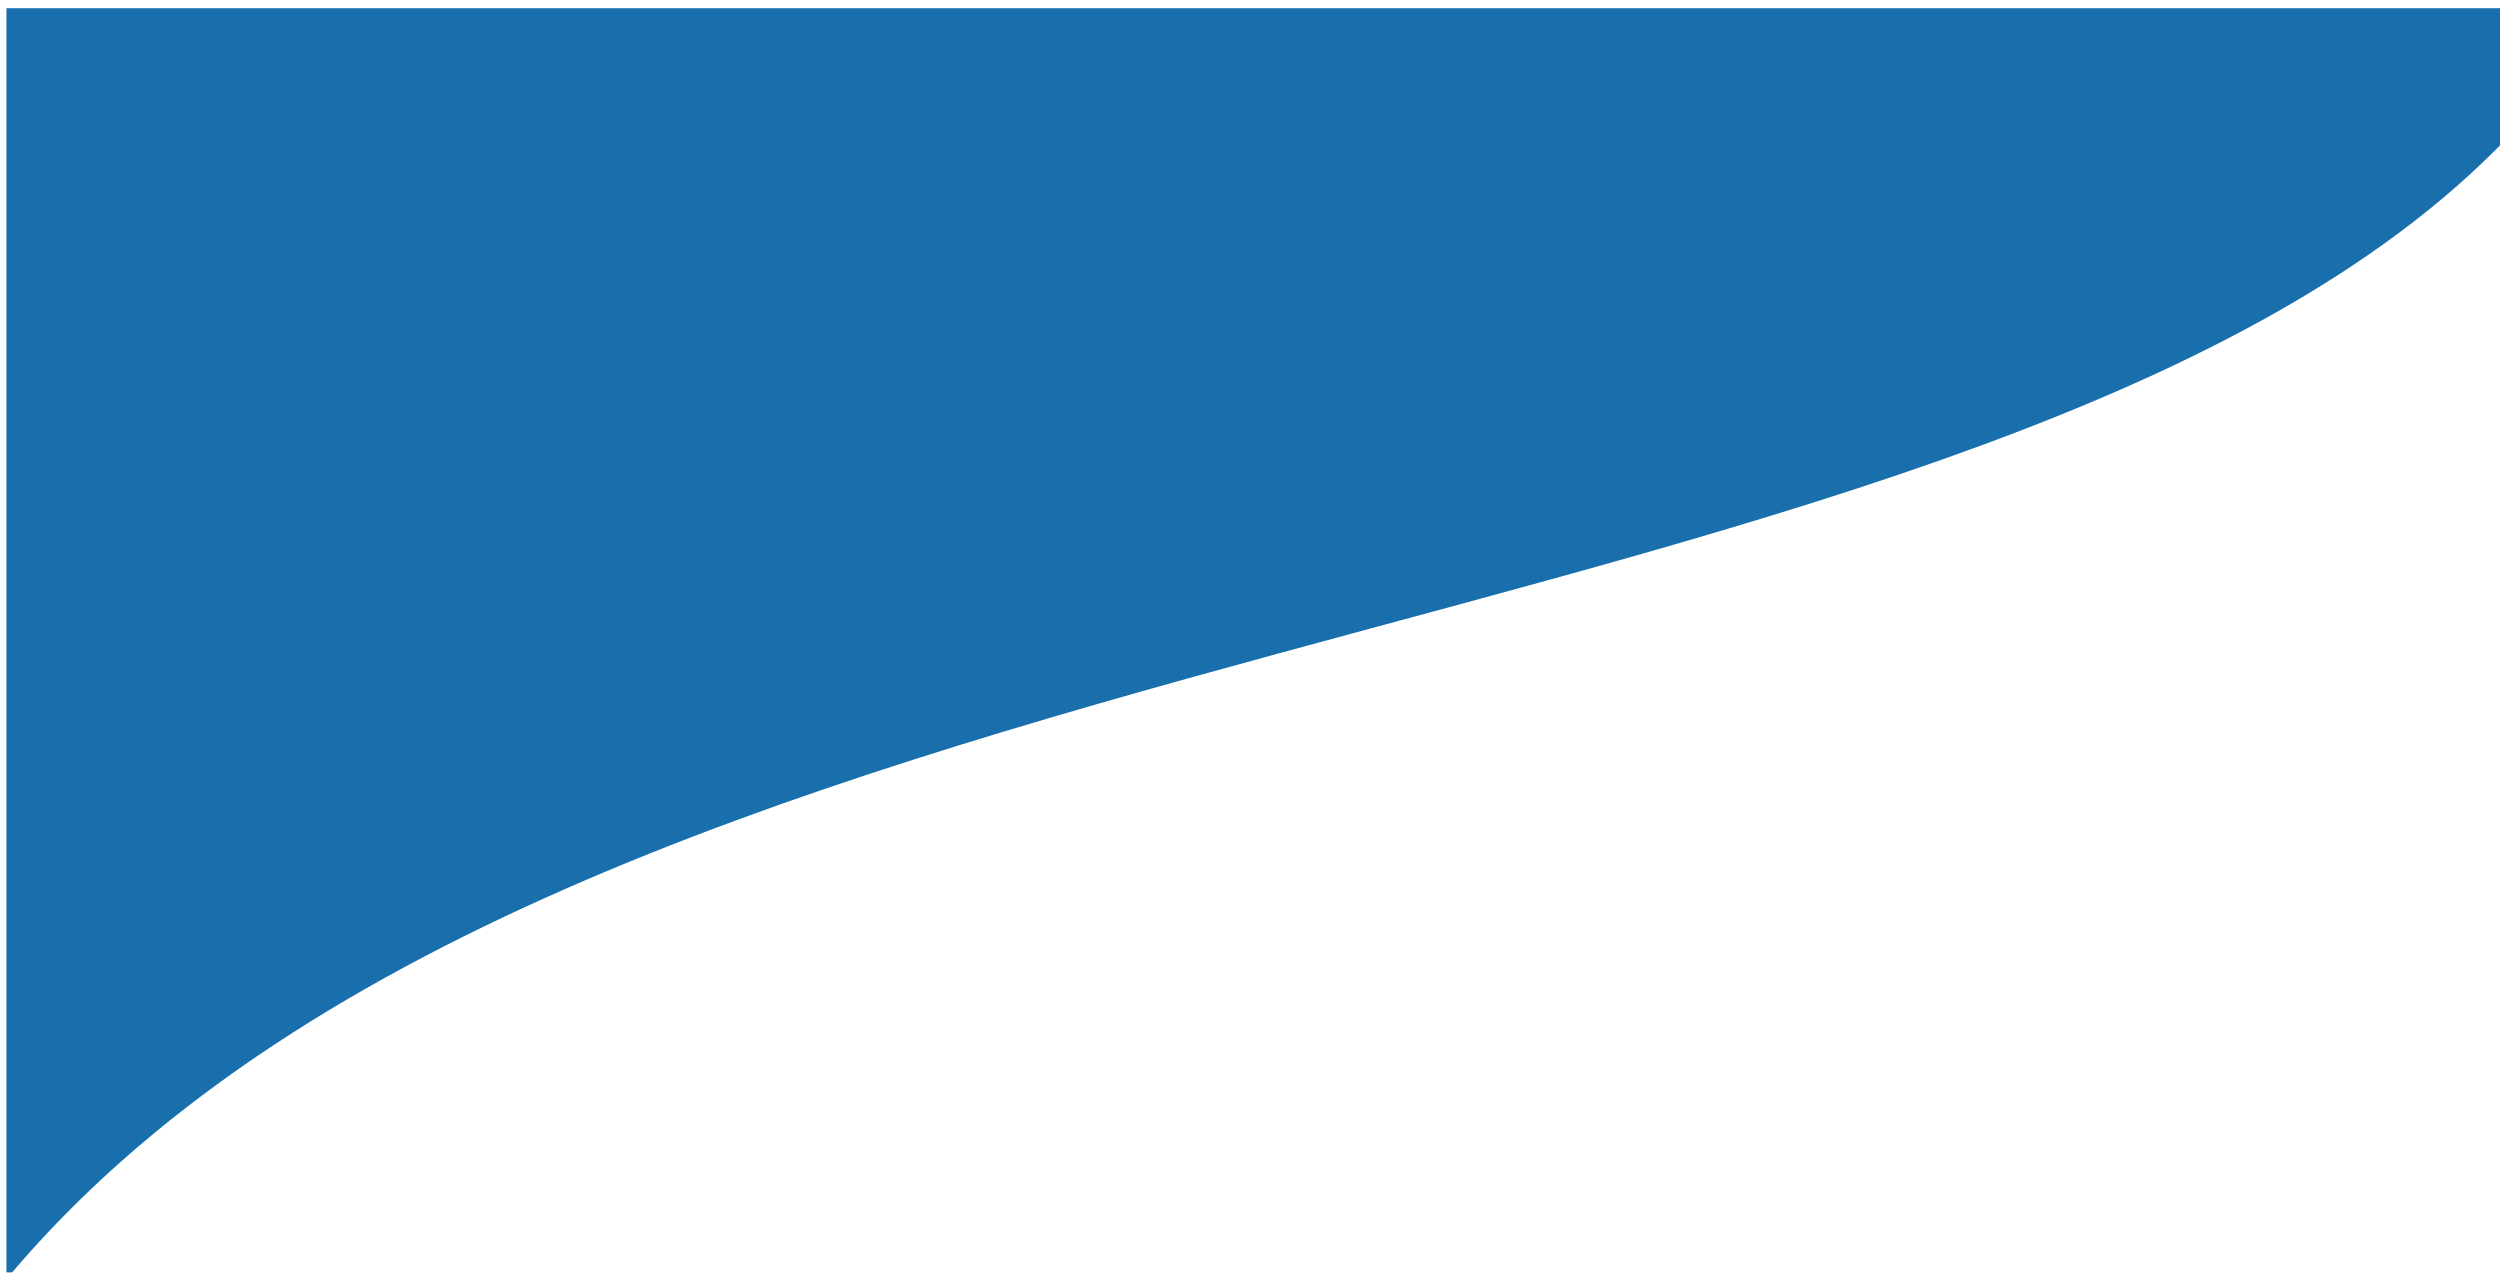 <svg xmlns="http://www.w3.org/2000/svg" xmlns:xlink="http://www.w3.org/1999/xlink" width="1436" height="731" viewBox="0 0 1436 731">
<defs>
    <style>
      .cls-1 {
        fill: #196fac;
        fill-rule: evenodd;
        filter: url(#filter);
      }
    </style>
    <filter id="filter" x="-4" y="-3" width="1453" height="747" filterUnits="userSpaceOnUse">
      <feOffset result="offset" dx="3.694" dy="4.728" in="SourceAlpha"/>
      <feGaussianBlur result="blur" stdDeviation="3"/>
      <feFlood result="flood" flood-color="#101010" flood-opacity="0.26"/>
      <feComposite result="composite" operator="in" in2="blur"/>
      <feBlend result="blend" in="SourceGraphic"/>
    </filter>
  </defs>
  <path id="Rectangle_3_copy" data-name="Rectangle 3 copy" class="cls-1" d="M0,0H1436V75C1142.47,380.571,326.688,339.578,0,730V0Z"/>
</svg>
